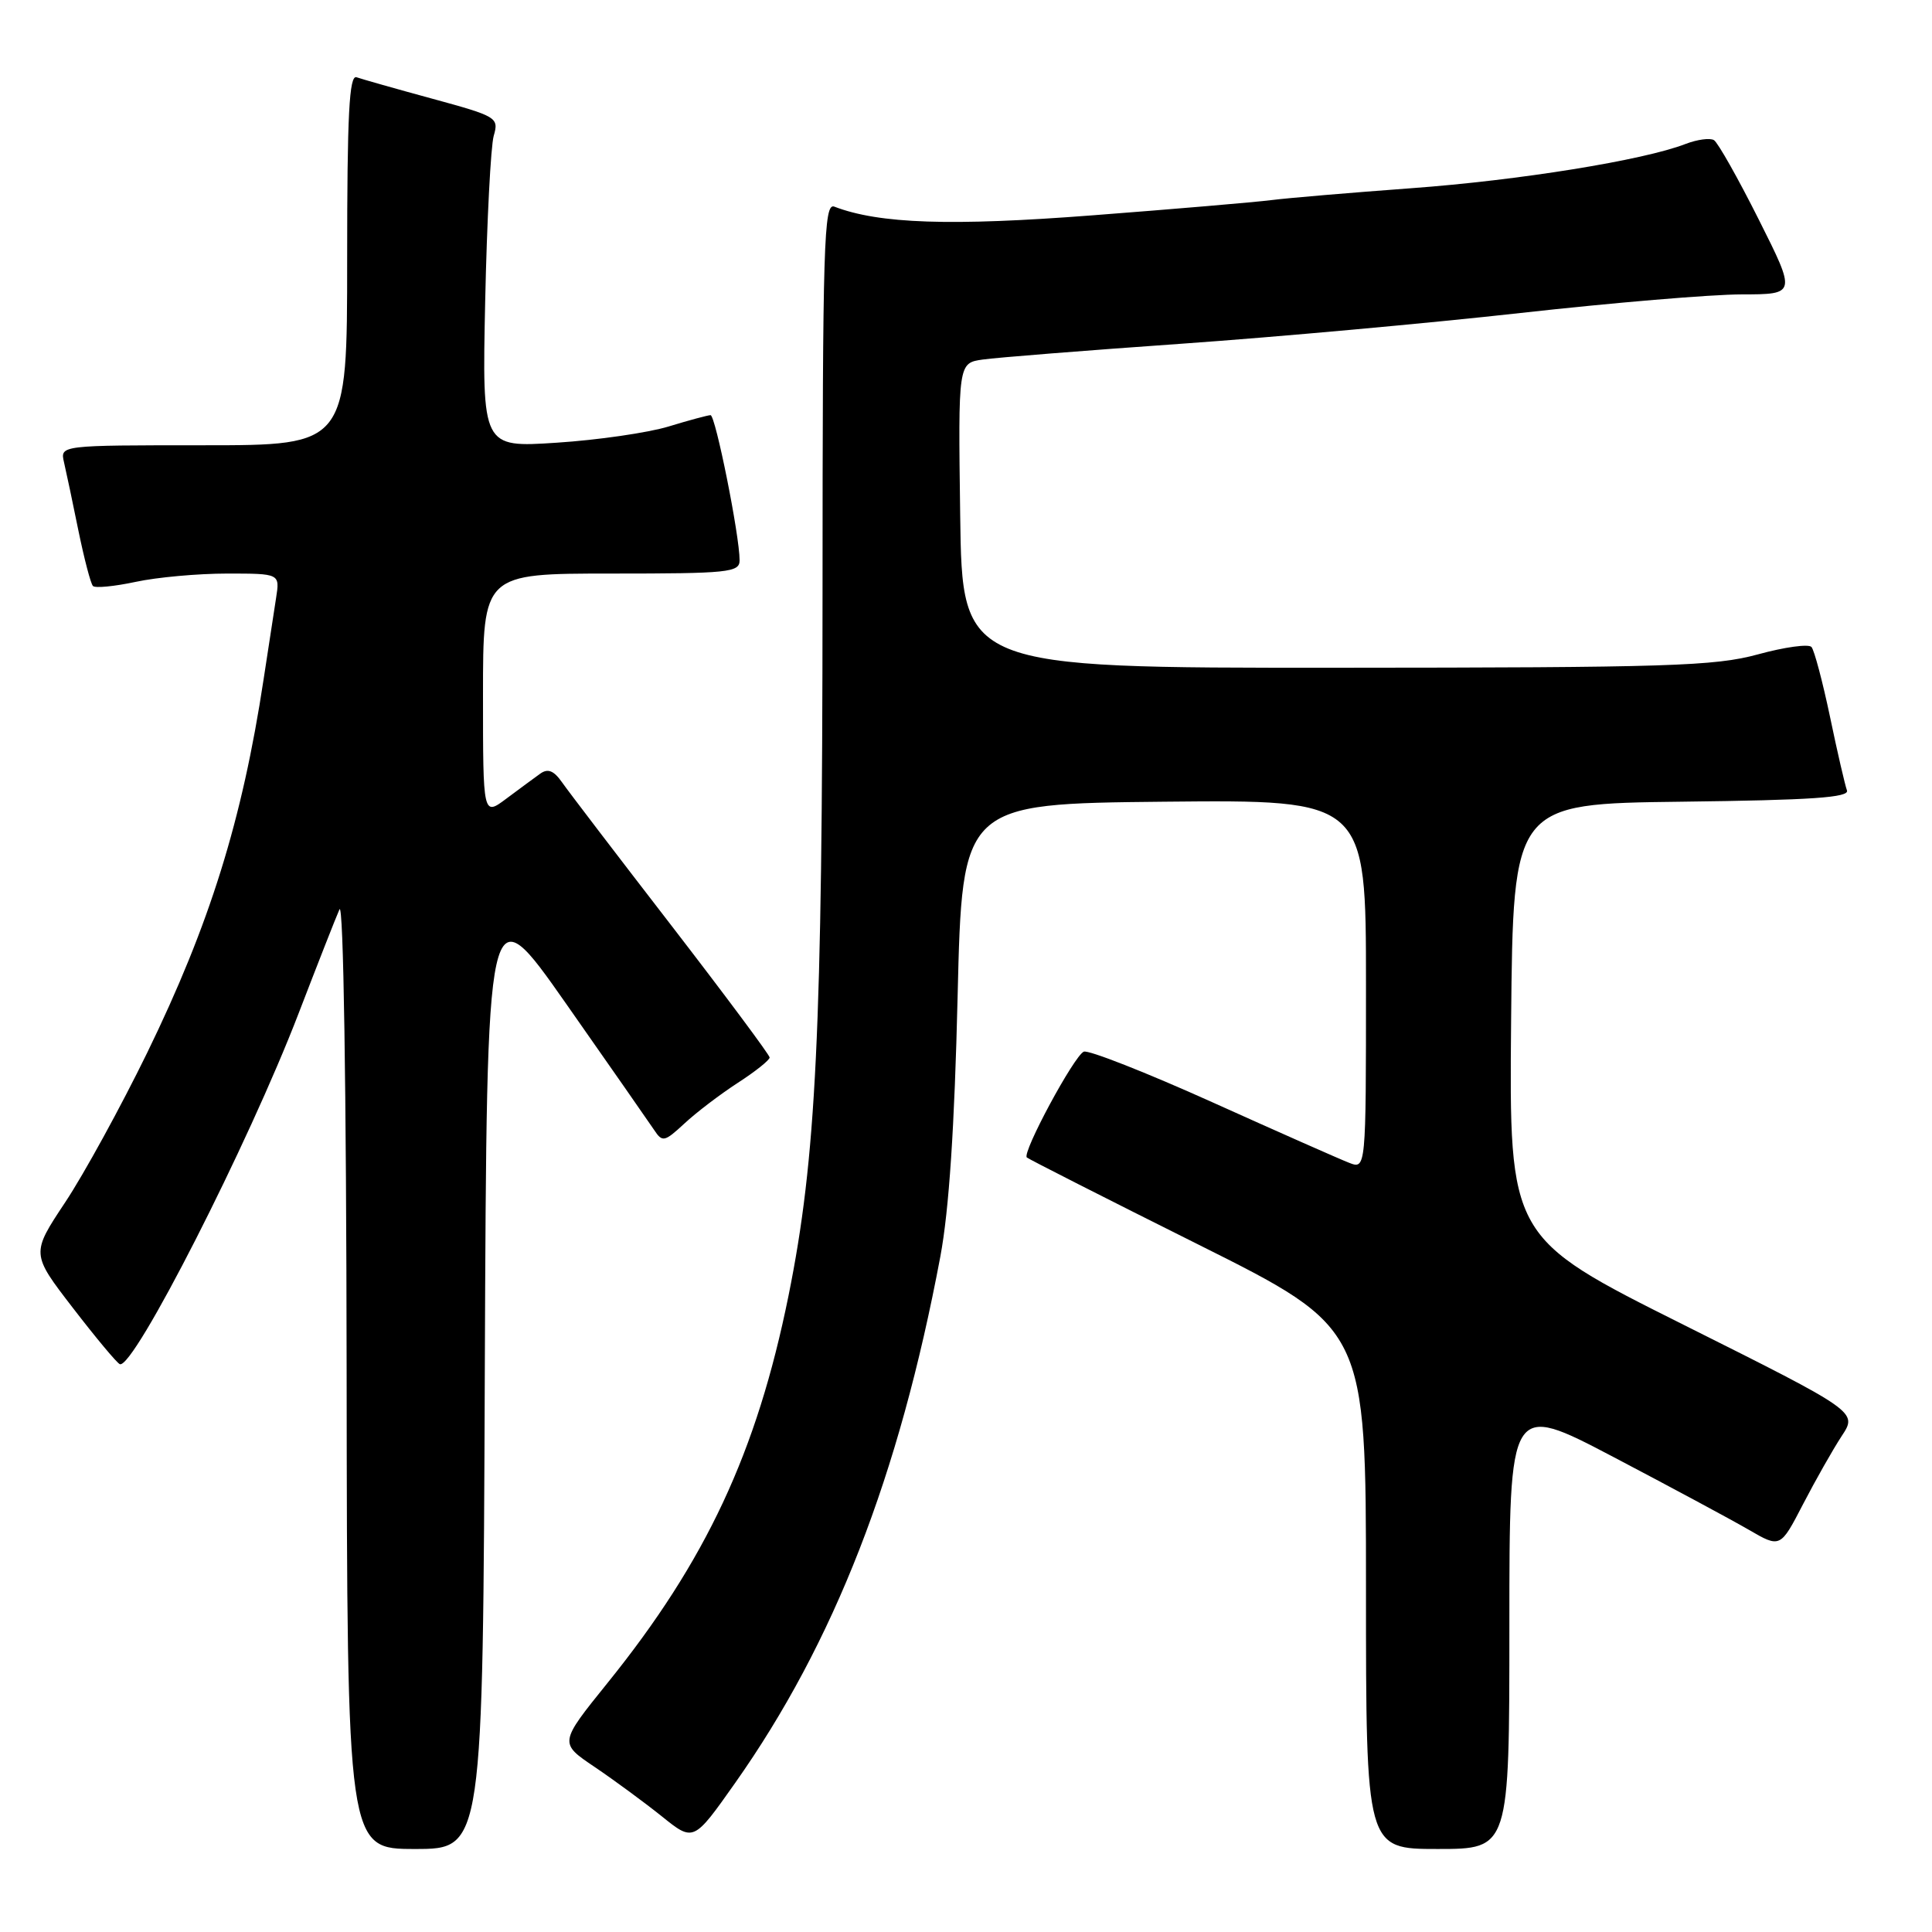 <?xml version="1.0" encoding="UTF-8" standalone="no"?>
<!DOCTYPE svg PUBLIC "-//W3C//DTD SVG 1.1//EN" "http://www.w3.org/Graphics/SVG/1.1/DTD/svg11.dtd" >
<svg xmlns="http://www.w3.org/2000/svg" xmlns:xlink="http://www.w3.org/1999/xlink" version="1.1" viewBox="0 0 256 256">
 <g >
 <path fill="currentColor"
d=" M 64.24 181.50 C 64.50 118.00 64.50 118.00 75.00 132.98 C 80.78 141.23 86.03 148.76 86.68 149.73 C 87.77 151.38 88.04 151.32 90.68 148.88 C 92.23 147.43 95.41 145.01 97.75 143.49 C 100.09 141.98 101.99 140.46 101.98 140.12 C 101.97 139.78 96.12 131.92 88.98 122.66 C 81.83 113.40 75.31 104.86 74.48 103.67 C 73.39 102.11 72.60 101.79 71.59 102.51 C 70.83 103.06 68.81 104.54 67.10 105.82 C 64.00 108.14 64.00 108.14 64.00 92.07 C 64.00 76.00 64.00 76.00 81.00 76.00 C 96.52 76.00 98.00 75.85 98.00 74.25 C 98.01 71.00 94.80 55.00 94.15 55.01 C 93.79 55.02 91.28 55.69 88.57 56.52 C 85.86 57.34 79.19 58.31 73.76 58.66 C 63.88 59.31 63.88 59.31 64.29 39.90 C 64.52 29.23 65.03 19.37 65.42 18.00 C 66.12 15.58 65.86 15.42 57.32 13.09 C 52.47 11.77 47.94 10.48 47.25 10.24 C 46.27 9.88 46.00 15.13 46.00 34.39 C 46.00 59.00 46.00 59.00 26.98 59.00 C 7.96 59.00 7.96 59.00 8.48 61.25 C 8.77 62.49 9.63 66.56 10.39 70.31 C 11.16 74.05 12.02 77.36 12.32 77.65 C 12.62 77.95 15.17 77.70 17.98 77.10 C 20.80 76.49 26.25 76.00 30.09 76.00 C 37.09 76.00 37.09 76.00 36.58 79.25 C 36.30 81.04 35.56 85.88 34.93 90.00 C 32.10 108.68 27.79 122.49 19.50 139.50 C 16.01 146.65 11.13 155.56 8.64 159.31 C 4.12 166.12 4.12 166.12 9.66 173.31 C 12.70 177.26 15.50 180.62 15.88 180.76 C 17.70 181.45 32.92 151.58 39.57 134.27 C 42.06 127.80 44.49 121.60 44.98 120.50 C 45.51 119.31 45.89 144.03 45.93 181.75 C 46.00 245.00 46.00 245.00 54.99 245.00 C 63.99 245.00 63.99 245.00 64.24 181.50 Z  M 200.00 215.41 C 200.00 185.83 200.00 185.83 213.75 193.04 C 221.31 197.01 229.39 201.35 231.70 202.69 C 235.90 205.13 235.90 205.13 238.91 199.32 C 240.57 196.12 242.87 192.06 244.03 190.29 C 246.15 187.08 246.15 187.08 223.06 175.53 C 199.97 163.98 199.97 163.98 200.23 135.24 C 200.50 106.50 200.50 106.50 222.85 106.23 C 240.04 106.02 245.09 105.68 244.73 104.73 C 244.48 104.05 243.46 99.67 242.49 95.00 C 241.51 90.33 240.40 86.15 240.03 85.73 C 239.66 85.30 236.46 85.74 232.93 86.71 C 227.21 88.27 221.05 88.46 177.00 88.48 C 127.50 88.50 127.50 88.50 127.23 68.30 C 126.96 48.10 126.96 48.10 130.23 47.64 C 132.03 47.38 143.85 46.44 156.50 45.55 C 169.15 44.66 189.40 42.82 201.50 41.47 C 213.60 40.12 226.77 39.01 230.76 39.01 C 238.02 39.00 238.02 39.00 233.04 29.08 C 230.30 23.62 227.63 18.89 227.11 18.57 C 226.59 18.25 224.89 18.48 223.33 19.08 C 217.75 21.24 201.25 23.90 187.00 24.94 C 179.03 25.53 170.70 26.23 168.50 26.51 C 166.30 26.79 155.63 27.70 144.79 28.53 C 126.01 29.98 116.49 29.66 110.55 27.38 C 109.16 26.85 109.00 32.16 108.99 78.64 C 108.97 136.73 108.15 153.55 104.48 171.70 C 100.28 192.44 93.55 206.83 80.50 223.00 C 74.08 230.96 74.08 230.96 78.79 234.13 C 81.38 235.88 85.39 238.83 87.70 240.68 C 91.90 244.06 91.90 244.06 97.39 236.28 C 110.53 217.66 119.14 195.56 124.60 166.50 C 125.75 160.37 126.48 149.38 126.89 132.00 C 127.50 106.50 127.50 106.50 154.25 106.23 C 181.00 105.97 181.00 105.97 181.00 130.46 C 181.00 154.95 181.00 154.95 178.75 154.07 C 177.51 153.59 169.35 149.98 160.61 146.04 C 151.88 142.11 144.23 139.10 143.61 139.35 C 142.33 139.88 135.40 152.75 136.06 153.37 C 136.30 153.59 146.51 158.78 158.75 164.89 C 181.00 176.01 181.00 176.01 181.00 210.50 C 181.00 245.00 181.00 245.00 190.50 245.00 C 200.00 245.00 200.00 245.00 200.00 215.41 Z "/>
</g>
</svg>